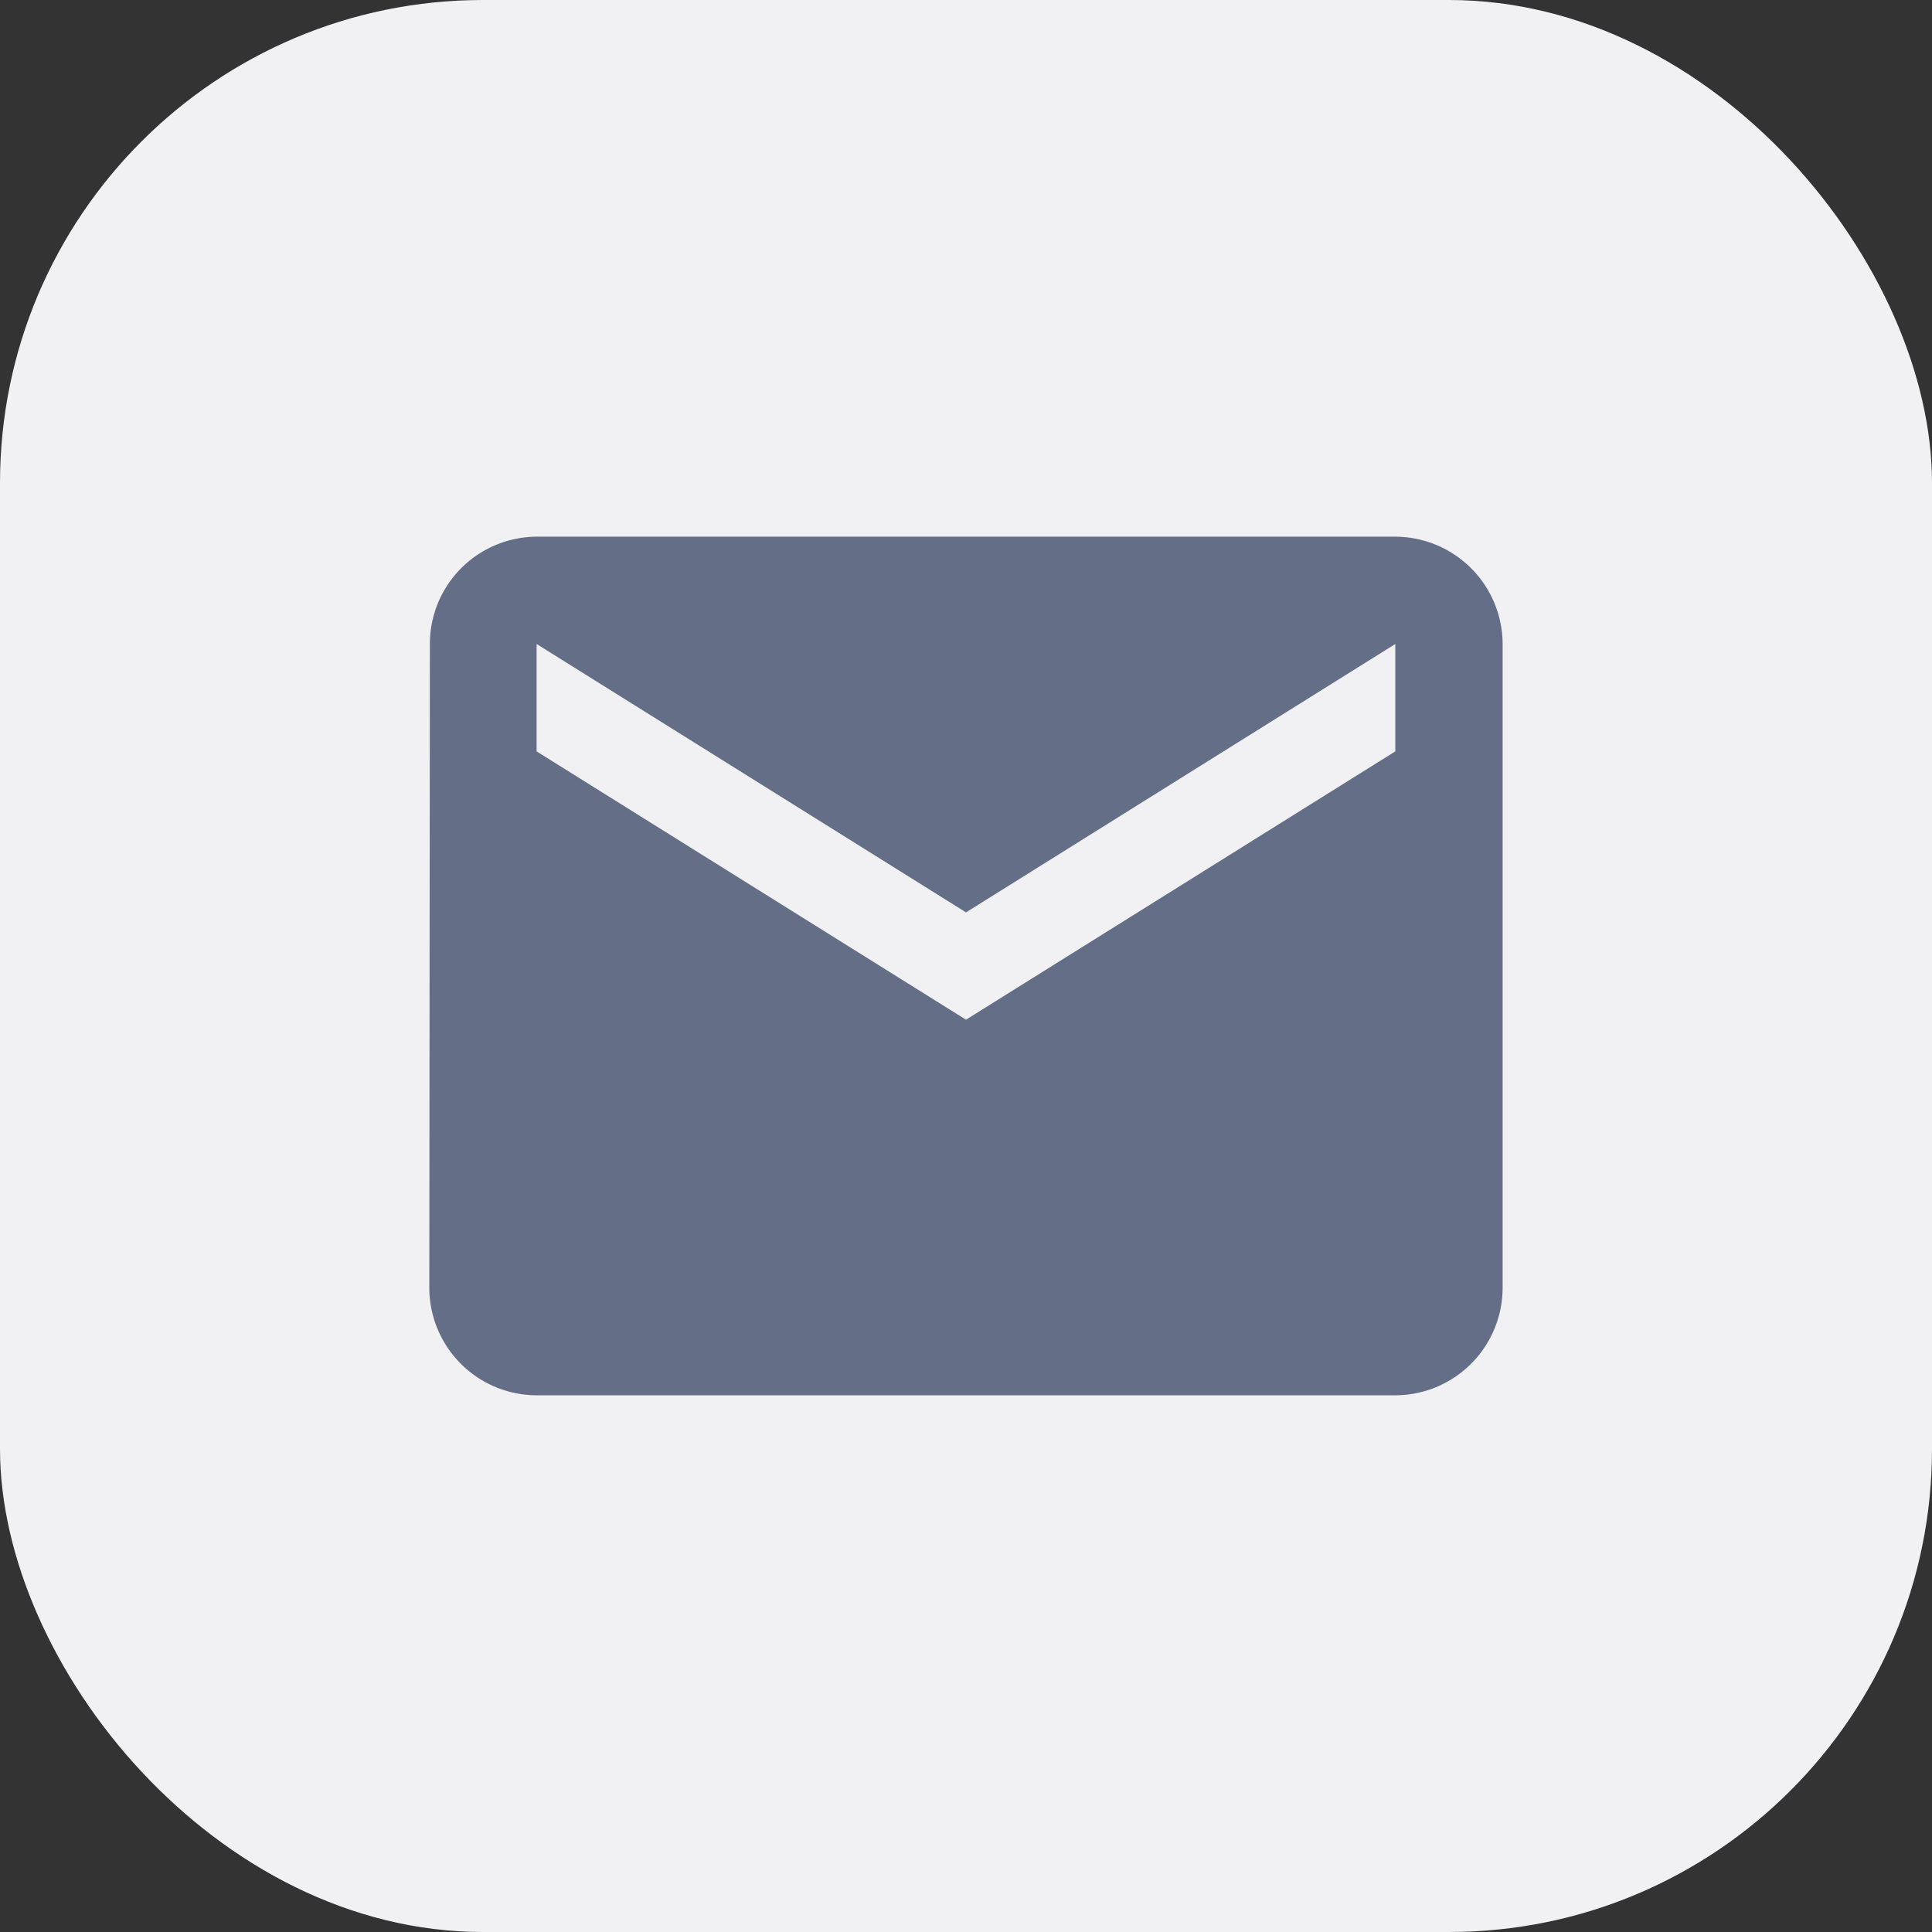 <svg xmlns="http://www.w3.org/2000/svg" width="24" height="24"><rect width="100%" height="100%" fill="#333333" stroke="none"/><g id="email" transform="translate(-992 -616)"><rect id="Rectangle_369" data-name="Rectangle 369" width="24" height="24" rx="6" transform="translate(992 616)" fill="#f1f1f4"/><g id="email_black_24dp" transform="translate(996 620)"><path id="Path_105" data-name="Path 105" d="M0 0h16v16H0z" fill="none"/><path id="Path_106" data-name="Path 106" d="M14 4H3.333a1.332 1.332 0 00-1.326 1.333l-.007 8a1.337 1.337 0 001.333 1.333H14a1.337 1.337 0 001.333-1.333v-8A1.337 1.337 0 0014 4zm0 2.667L8.667 10 3.333 6.667V5.333l5.334 3.334L14 5.333z" transform="translate(-.667 -1.333)" fill="#646f87"/></g></g></svg>